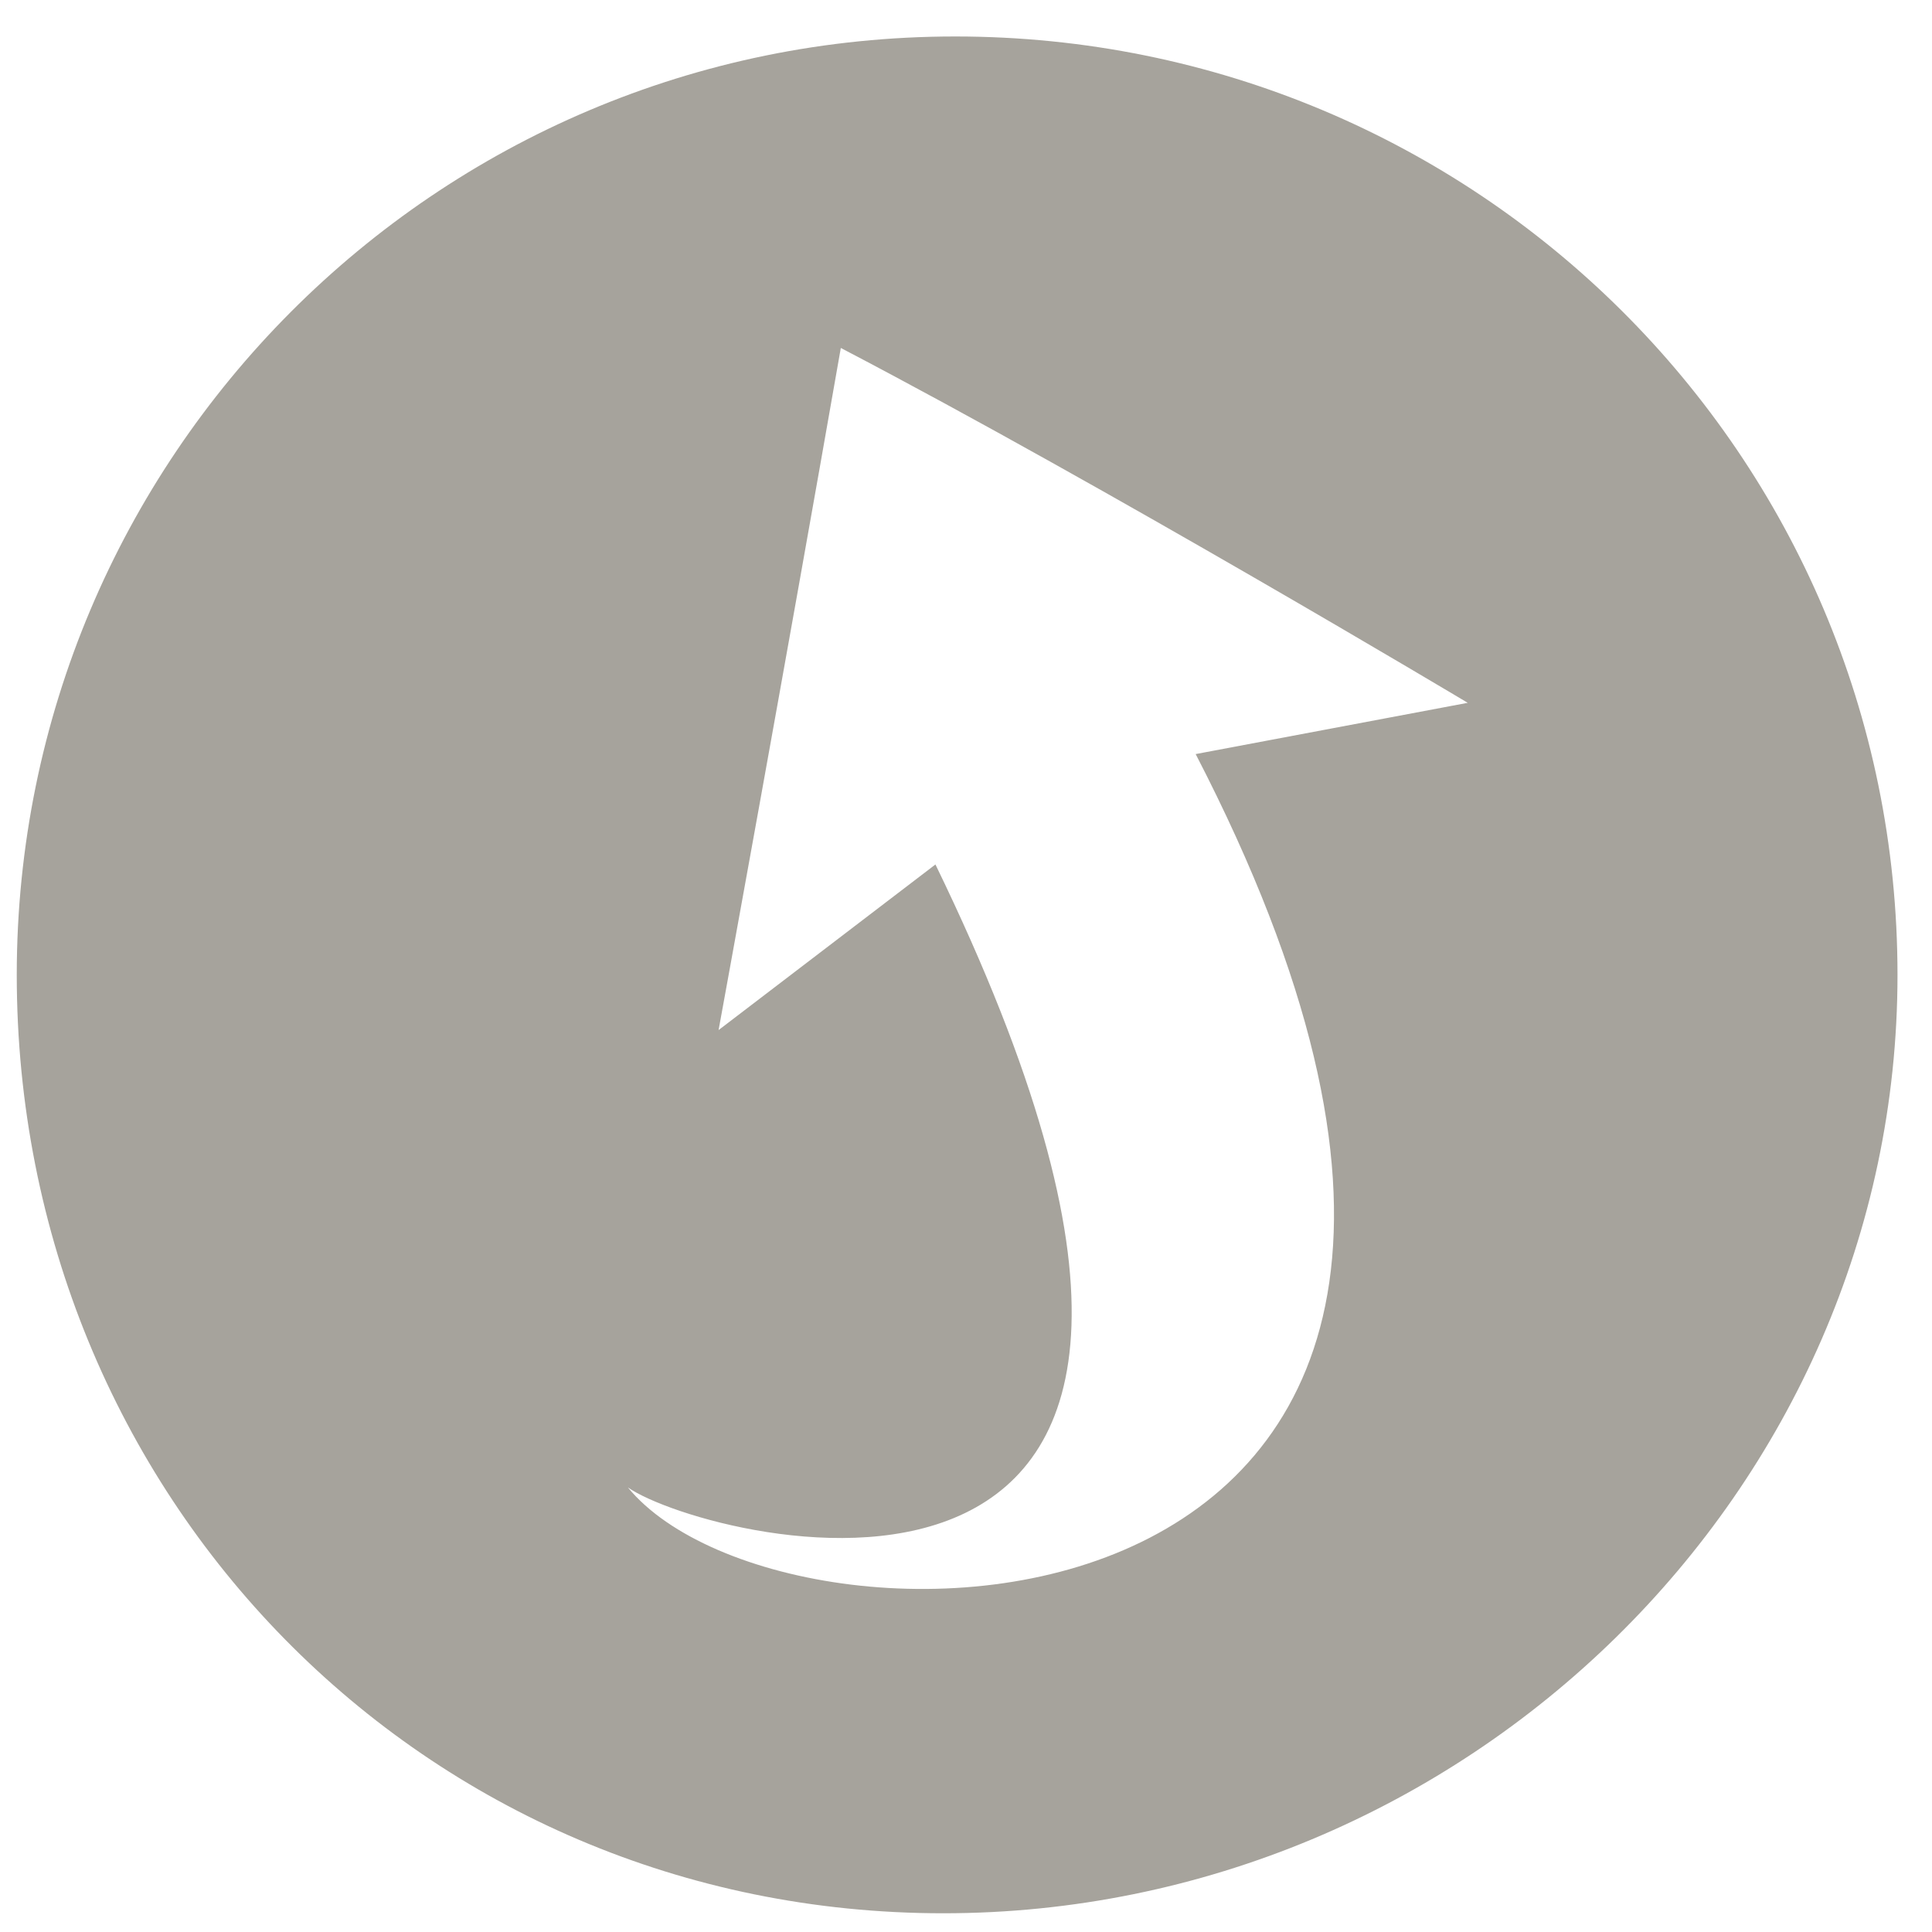 <?xml version="1.0" encoding="utf-8"?>
<!-- Generator: Adobe Illustrator 19.1.0, SVG Export Plug-In . SVG Version: 6.00 Build 0)  -->
<!DOCTYPE svg PUBLIC "-//W3C//DTD SVG 1.1//EN" "http://www.w3.org/Graphics/SVG/1.1/DTD/svg11.dtd">
<svg version="1.1"
	 id="Layer_1" xmlns:x="http://ns.adobe.com/Extensibility/1.0/" xmlns:i="http://ns.adobe.com/AdobeIllustrator/10.0/" xmlns:graph="http://ns.adobe.com/Graphs/1.0/" xmlns:sketch="http://www.bohemiancoding.com/sketch/ns"
	 xmlns="http://www.w3.org/2000/svg" xmlns:xlink="http://www.w3.org/1999/xlink" x="0px" y="0px" viewBox="-281 372 49 49"
	 style="enable-background:new -281 372 49 49;" xml:space="preserve">
<style type="text/css">
	.st0{fill:#A6A39C;}
</style>
<switch>
	
	<g i:extraneous="self">
		<title>Group Copy 4</title>
		<desc>Created with Sketch.</desc>
		<g id="_x35_3-Premium-Feature-Icons" transform="translate(-342.5, -145)" sketch:type="MSArtboardGroup">
			<g id="Group-Copy-4" transform="translate(342, 145)" sketch:type="MSLayerGroup">
				<g id="Bump" transform="translate(0.825, 0.825)" sketch:type="MSShapeGroup">
					<path id="Shape" class="st0" d="M-257.1,372.1c-13.2,0-23.8,10.7-23.8,23.8c0,13.2,10.3,23.8,23.5,23.8
						c13.2,0,24.2-10.7,24.2-23.8C-233.2,382.7-243.9,372.1-257.1,372.1L-257.1,372.1z M-265.4,408.9c2,1.4,18.2,5.6,7.8-15.8
						l-5.5,4.2h0c0,0,1.7-9.3,3.1-17.3c6.7,3.5,15.9,9,15.9,9l-6.9,1.3C-239,413.5-261.3,413.9-265.4,408.9L-265.4,408.9z"/>
				</g>
			</g>
		</g>
	</g>
</switch>

</svg>
